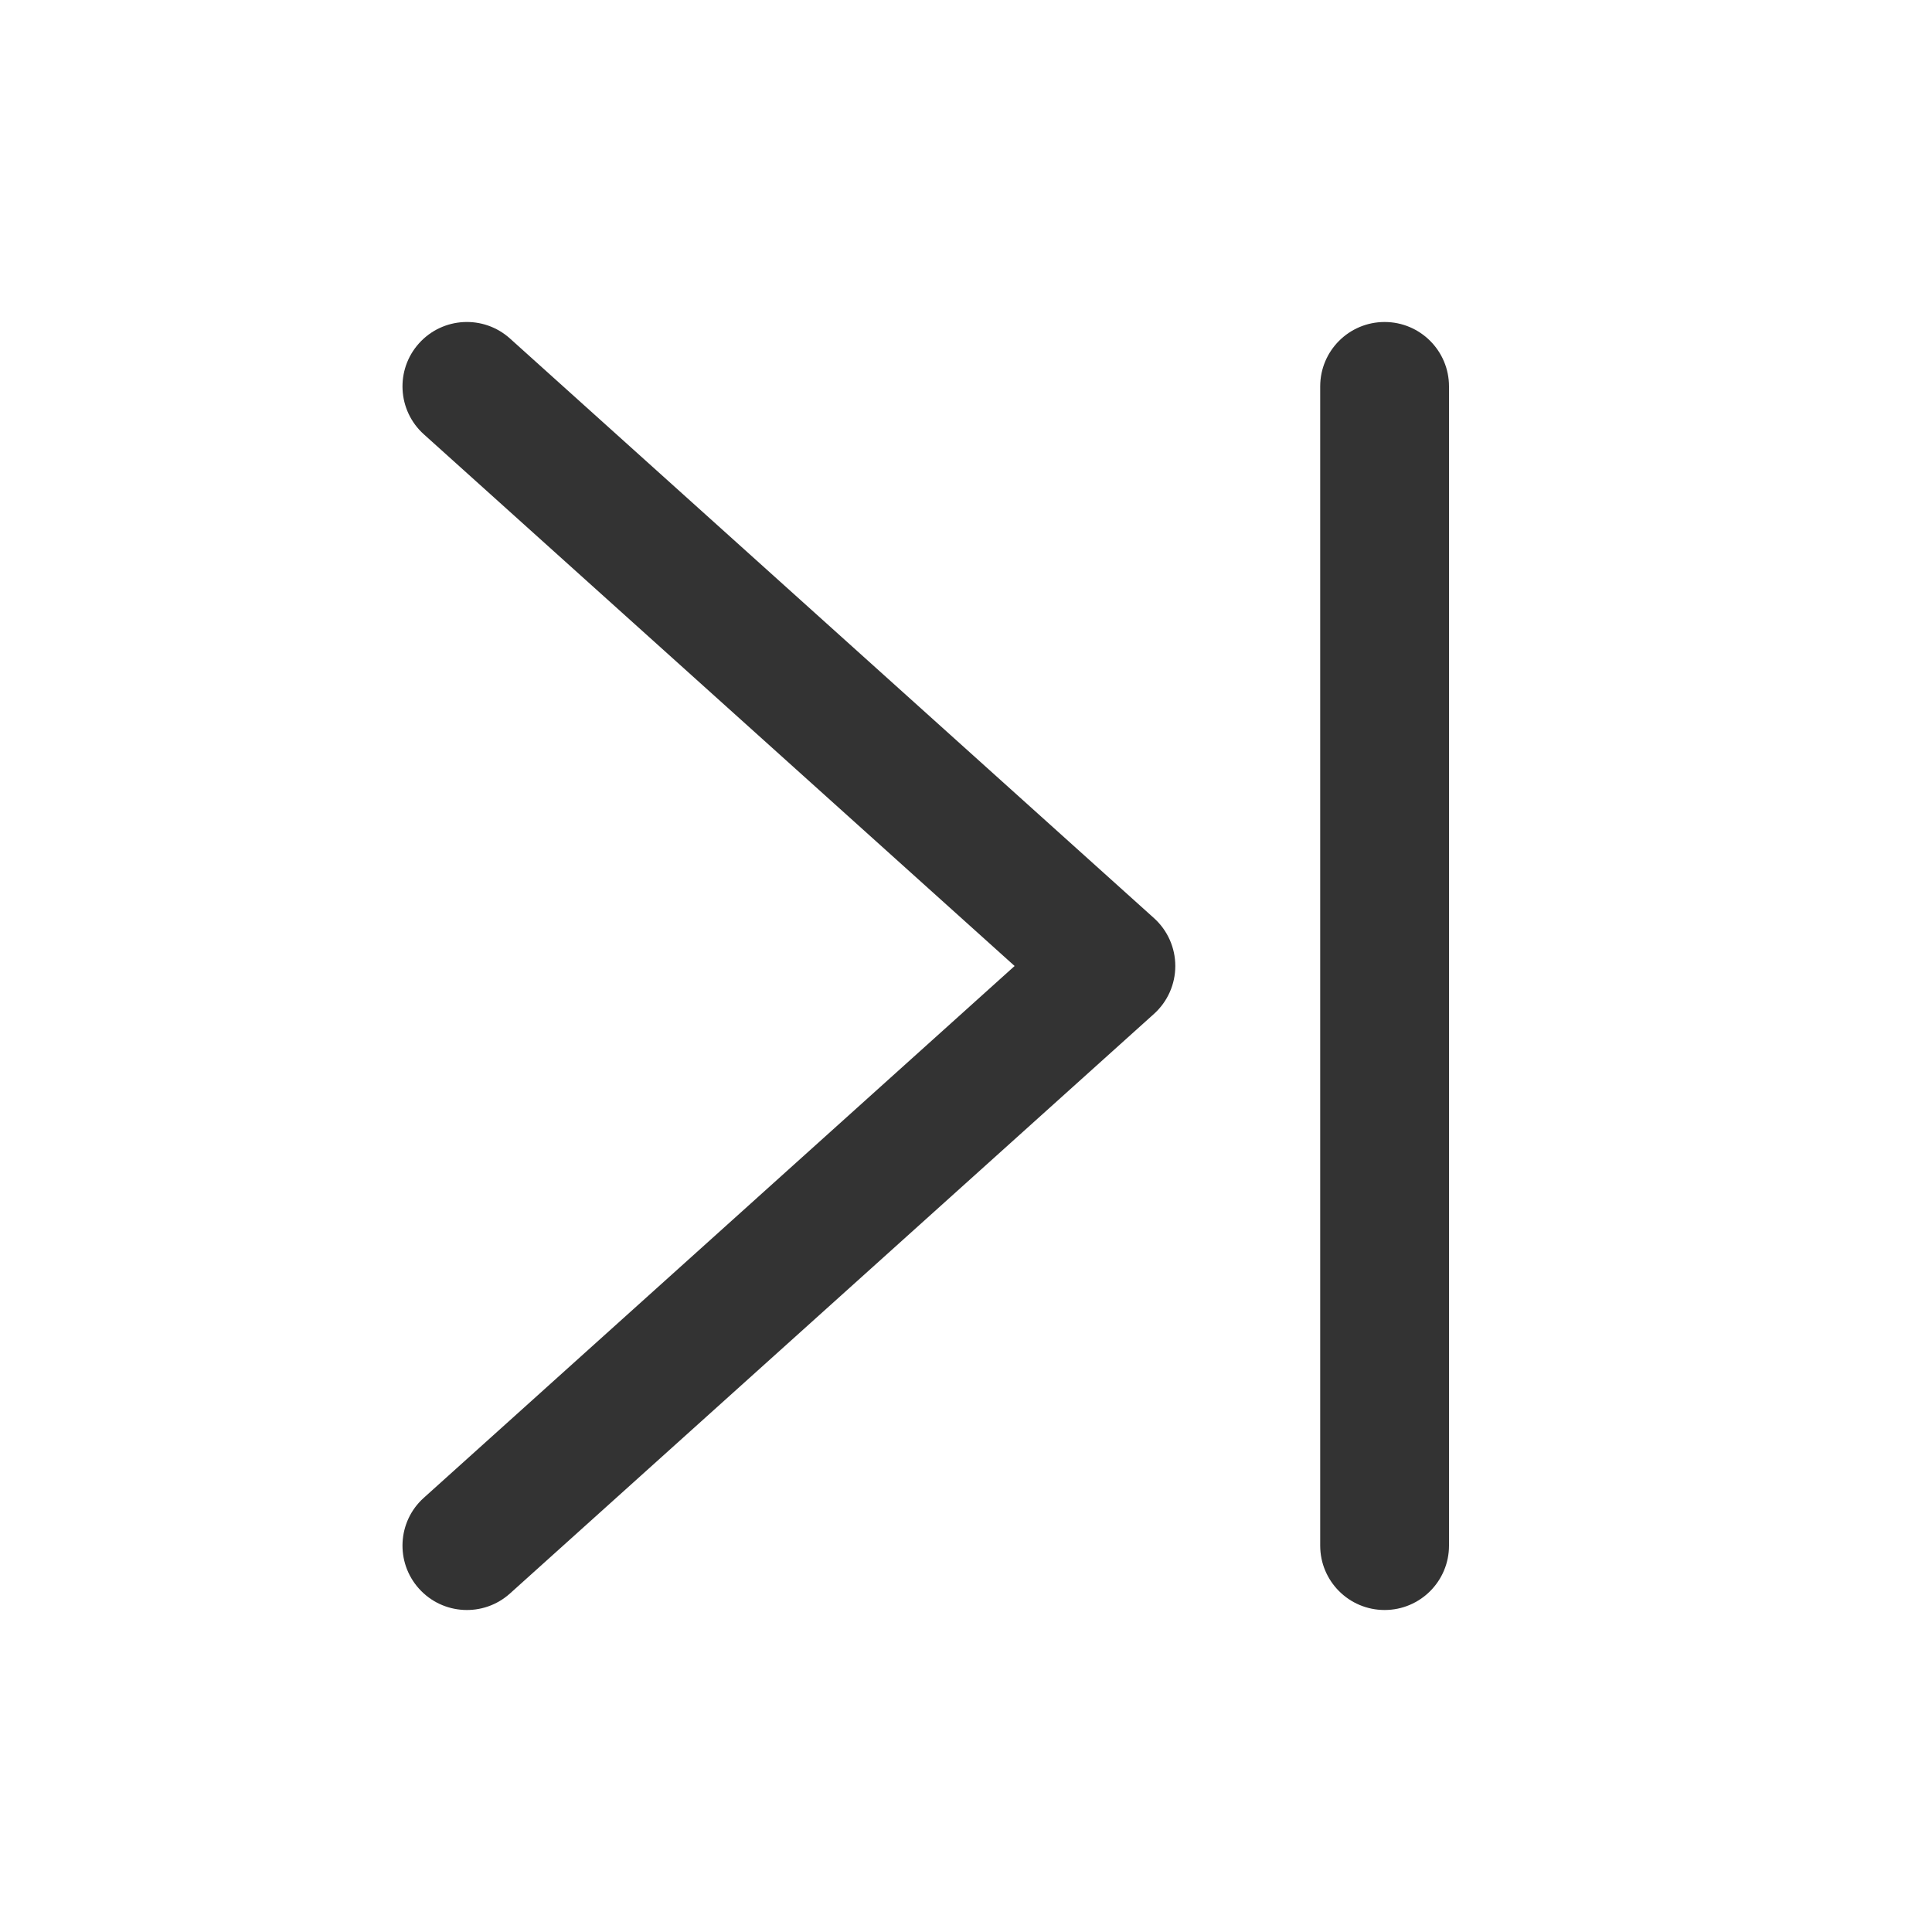 <svg width="24" height="24" viewBox="0 0 24 24" fill="none" xmlns="http://www.w3.org/2000/svg">
<path fill-rule="evenodd" clip-rule="evenodd" d="M6.335 19.795C6.007 20.09 5.501 20.064 5.205 19.735C4.91 19.407 4.936 18.901 5.265 18.606L12.604 12L5.265 5.395C4.936 5.099 4.91 4.593 5.205 4.265C5.501 3.936 6.007 3.91 6.335 4.205L14.335 11.405C14.504 11.557 14.6 11.773 14.6 12C14.6 12.227 14.504 12.443 14.335 12.595L6.335 19.795ZM16.4 4.8C16.4 4.358 16.758 4 17.2 4C17.642 4 18 4.358 18 4.8V19.2C18 19.642 17.642 20 17.2 20C16.758 20 16.4 19.642 16.4 19.2V4.8Z" fill="#333333"/>
</svg>
